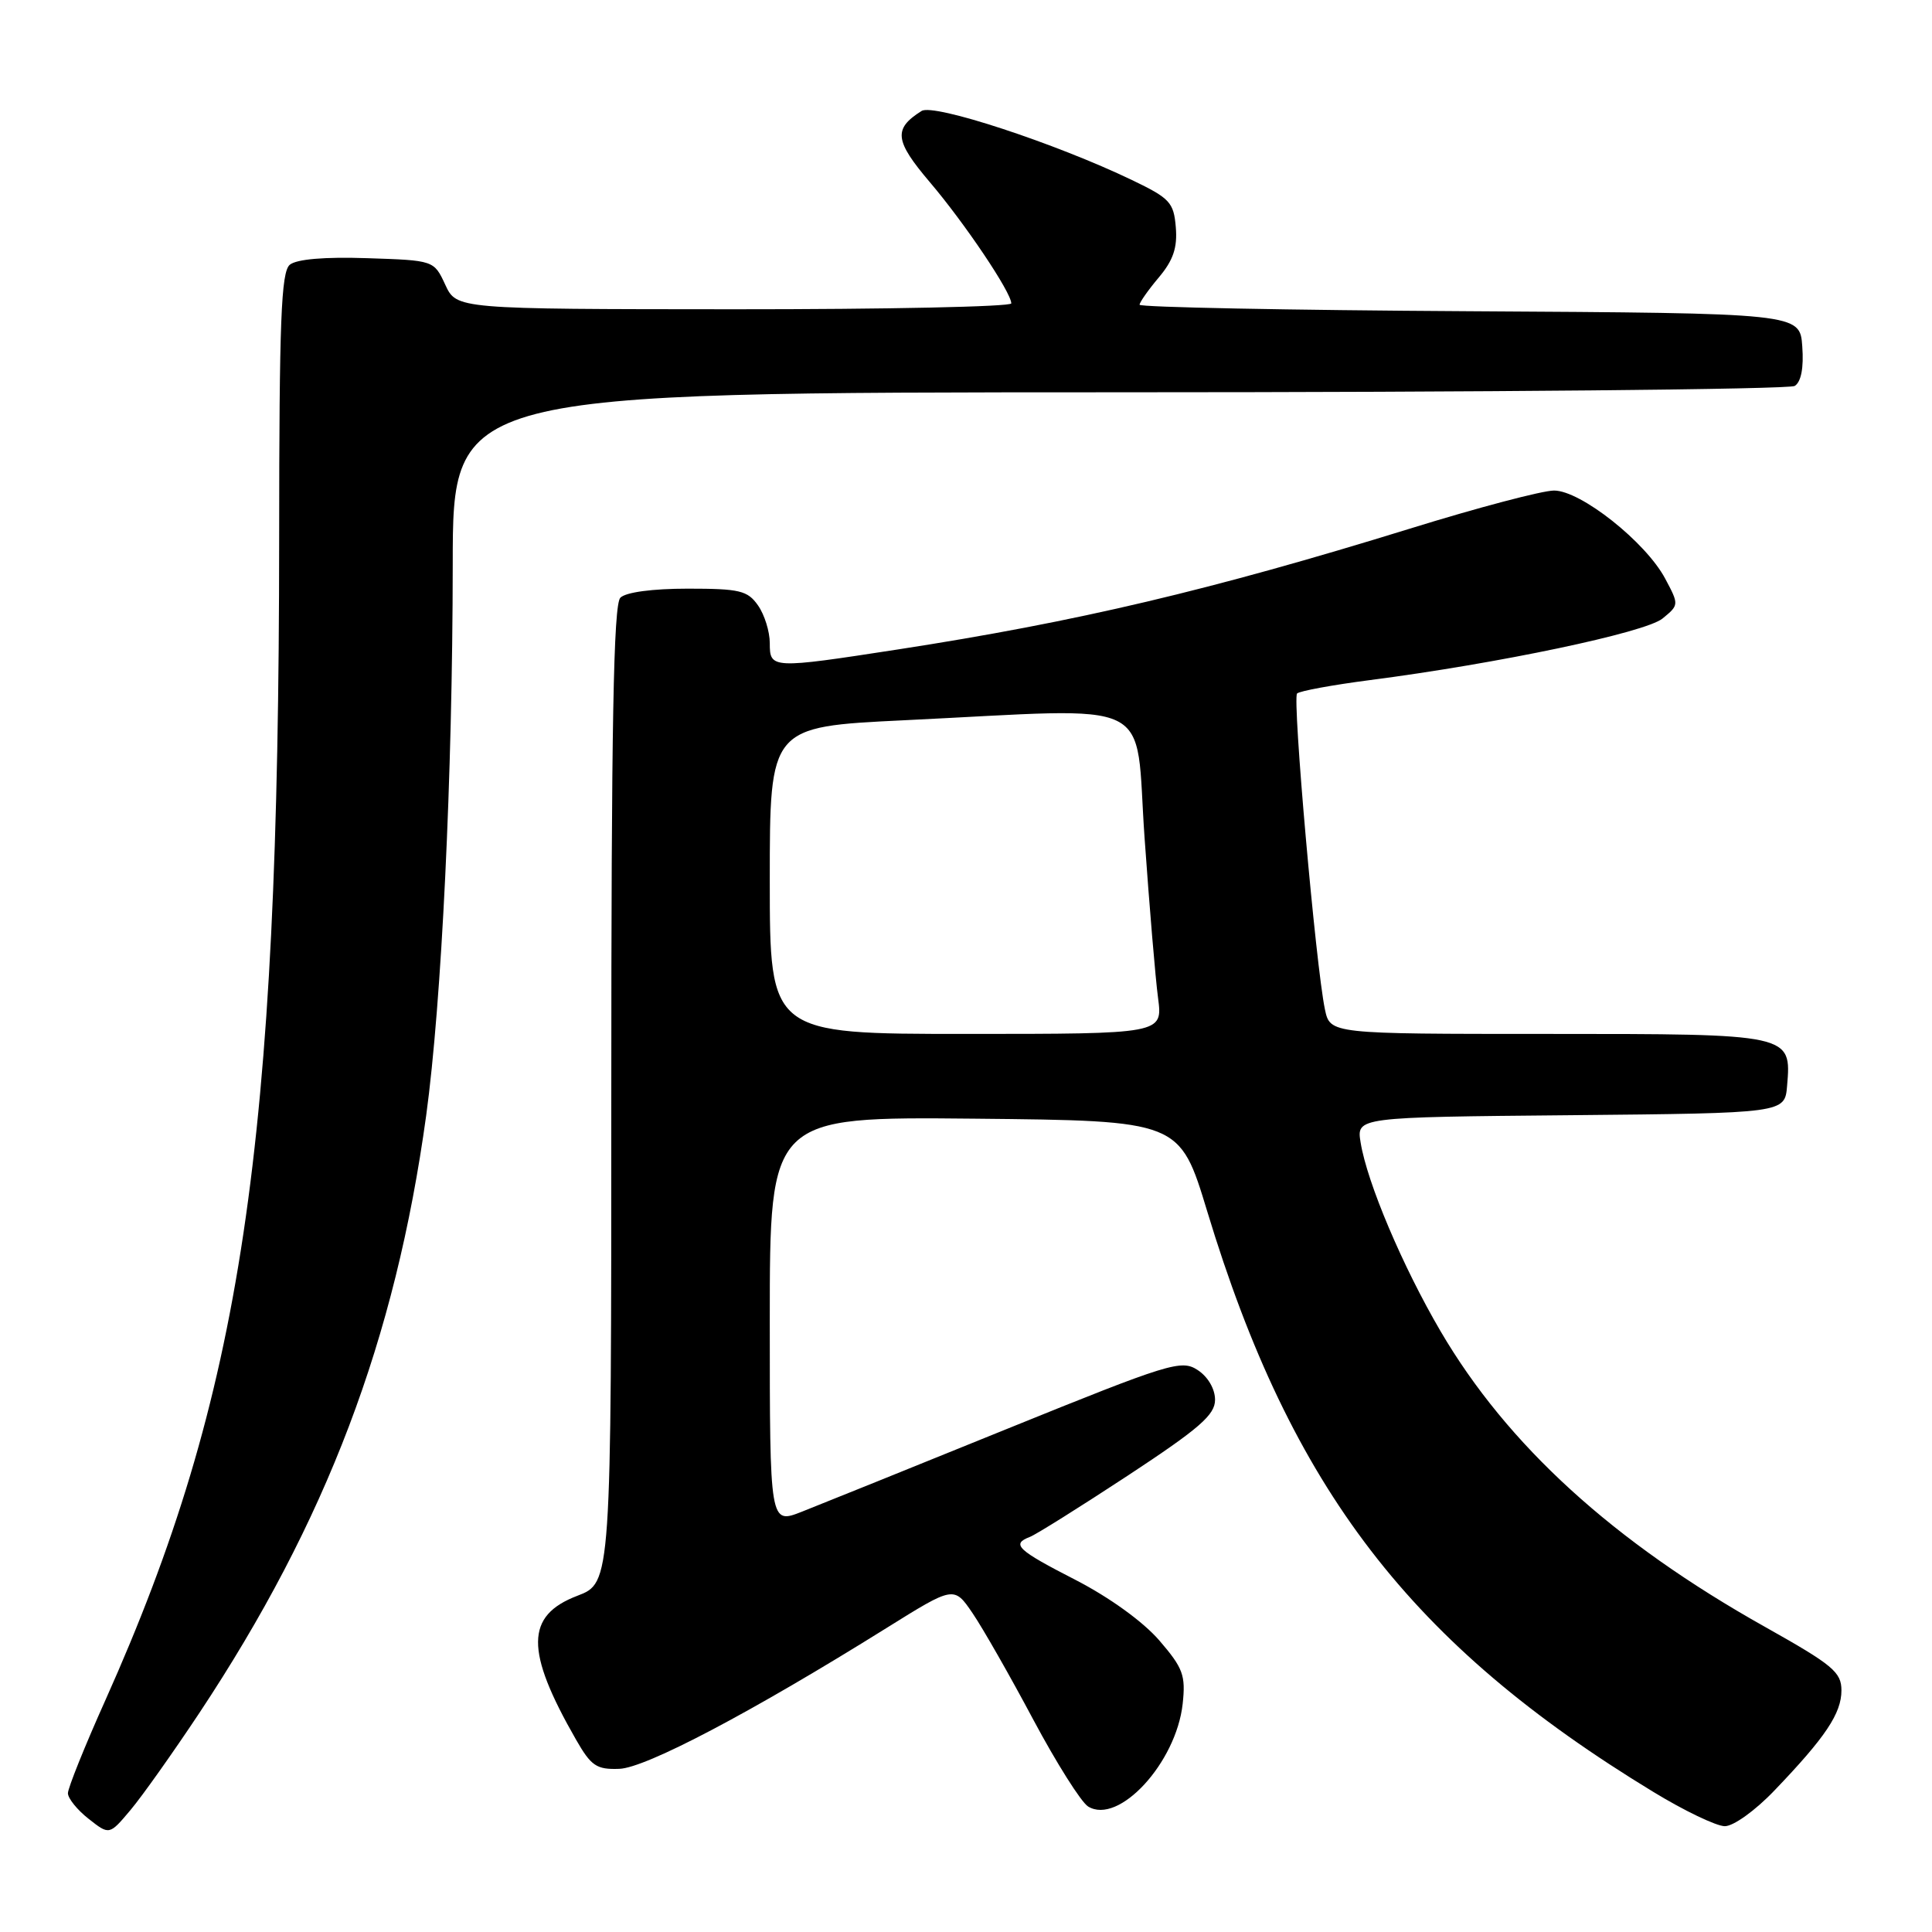 <?xml version="1.0" encoding="UTF-8" standalone="no"?>
<!DOCTYPE svg PUBLIC "-//W3C//DTD SVG 1.1//EN" "http://www.w3.org/Graphics/SVG/1.1/DTD/svg11.dtd" >
<svg xmlns="http://www.w3.org/2000/svg" xmlns:xlink="http://www.w3.org/1999/xlink" version="1.1" viewBox="0 0 256 256">
 <g >
 <path fill="currentColor"
d=" M 26.40 227.00 C 43.26 201.57 52.38 177.54 56.47 147.82 C 58.52 132.85 59.97 102.84 59.99 74.75 C 60.00 52.00 60.00 52.00 148.25 51.98 C 196.79 51.98 237.09 51.59 237.81 51.14 C 238.66 50.60 239.02 48.74 238.81 45.90 C 238.50 41.50 238.50 41.50 194.75 41.24 C 170.69 41.10 151.00 40.71 151.00 40.38 C 151.00 40.06 152.15 38.42 153.55 36.76 C 155.46 34.49 156.03 32.81 155.80 30.11 C 155.53 26.82 155.02 26.27 150.00 23.86 C 139.84 18.98 123.72 13.69 122.12 14.70 C 118.35 17.07 118.53 18.63 123.21 24.14 C 127.86 29.61 134.00 38.75 134.00 40.20 C 134.00 40.64 117.46 40.99 97.25 40.98 C 60.50 40.96 60.50 40.96 59.00 37.73 C 57.50 34.50 57.50 34.50 48.65 34.21 C 42.99 34.02 39.30 34.34 38.40 35.08 C 37.25 36.04 37.00 42.48 36.99 71.37 C 36.97 152.04 32.06 184.85 13.97 225.27 C 11.23 231.37 9.00 236.93 9.00 237.61 C 9.00 238.29 10.24 239.83 11.75 241.01 C 14.49 243.17 14.49 243.17 17.29 239.84 C 18.84 238.00 22.93 232.22 26.40 227.00 Z  M 235.12 237.25 C 241.89 230.19 244.00 227.03 244.00 223.99 C 244.00 221.56 242.86 220.62 233.89 215.58 C 213.78 204.31 199.73 191.50 190.88 176.39 C 185.86 167.82 181.15 156.71 180.29 151.39 C 179.74 148.03 179.74 148.03 208.12 147.77 C 236.50 147.50 236.50 147.50 236.80 143.87 C 237.38 136.99 237.43 137.00 205.05 137.00 C 176.25 137.00 176.25 137.00 175.56 133.75 C 174.35 127.99 171.22 92.52 171.87 91.89 C 172.22 91.56 176.55 90.76 181.50 90.12 C 198.52 87.92 218.00 83.82 220.29 81.96 C 222.49 80.16 222.49 80.13 220.64 76.66 C 218.06 71.82 209.45 65.00 205.92 65.00 C 204.38 65.00 195.77 67.27 186.81 70.05 C 160.44 78.20 142.72 82.39 119.01 86.05 C 102.21 88.64 102.00 88.63 102.00 85.22 C 102.00 83.69 101.30 81.44 100.44 80.22 C 99.06 78.25 98.01 78.00 91.14 78.00 C 86.45 78.00 82.93 78.47 82.20 79.20 C 81.29 80.11 81.00 96.10 81.00 145.06 C 81.00 209.73 81.00 209.73 76.50 211.45 C 69.61 214.08 69.57 218.73 76.32 230.50 C 78.33 234.01 79.04 234.49 82.06 234.38 C 85.58 234.26 99.60 226.87 117.45 215.73 C 126.41 210.14 126.41 210.14 128.88 213.77 C 130.24 215.77 133.86 222.12 136.92 227.87 C 139.99 233.62 143.26 238.80 144.18 239.37 C 148.23 241.86 155.85 233.58 156.71 225.77 C 157.12 221.98 156.77 221.03 153.60 217.35 C 151.45 214.87 147.02 211.67 142.52 209.35 C 134.78 205.38 133.96 204.61 136.46 203.65 C 137.26 203.35 143.11 199.68 149.46 195.51 C 158.94 189.27 161.00 187.48 161.00 185.48 C 161.00 184.04 160.06 182.43 158.70 181.54 C 156.54 180.12 155.02 180.59 133.45 189.33 C 120.83 194.45 108.59 199.39 106.25 200.31 C 102.00 201.98 102.00 201.98 102.00 174.98 C 102.00 147.97 102.00 147.97 129.16 148.23 C 156.32 148.50 156.32 148.50 159.96 160.50 C 171.10 197.30 186.92 217.89 219.08 237.44 C 223.16 239.93 227.42 241.97 228.54 241.98 C 229.68 241.99 232.57 239.92 235.12 237.25 Z  M 102.00 116.65 C 102.00 96.30 102.00 96.30 119.75 95.44 C 153.84 93.80 150.33 92.09 151.66 111.00 C 152.30 120.08 153.10 129.64 153.45 132.25 C 154.07 137.00 154.07 137.00 128.03 137.00 C 102.00 137.00 102.00 137.00 102.00 116.65 Z "/>
</g>
</svg>